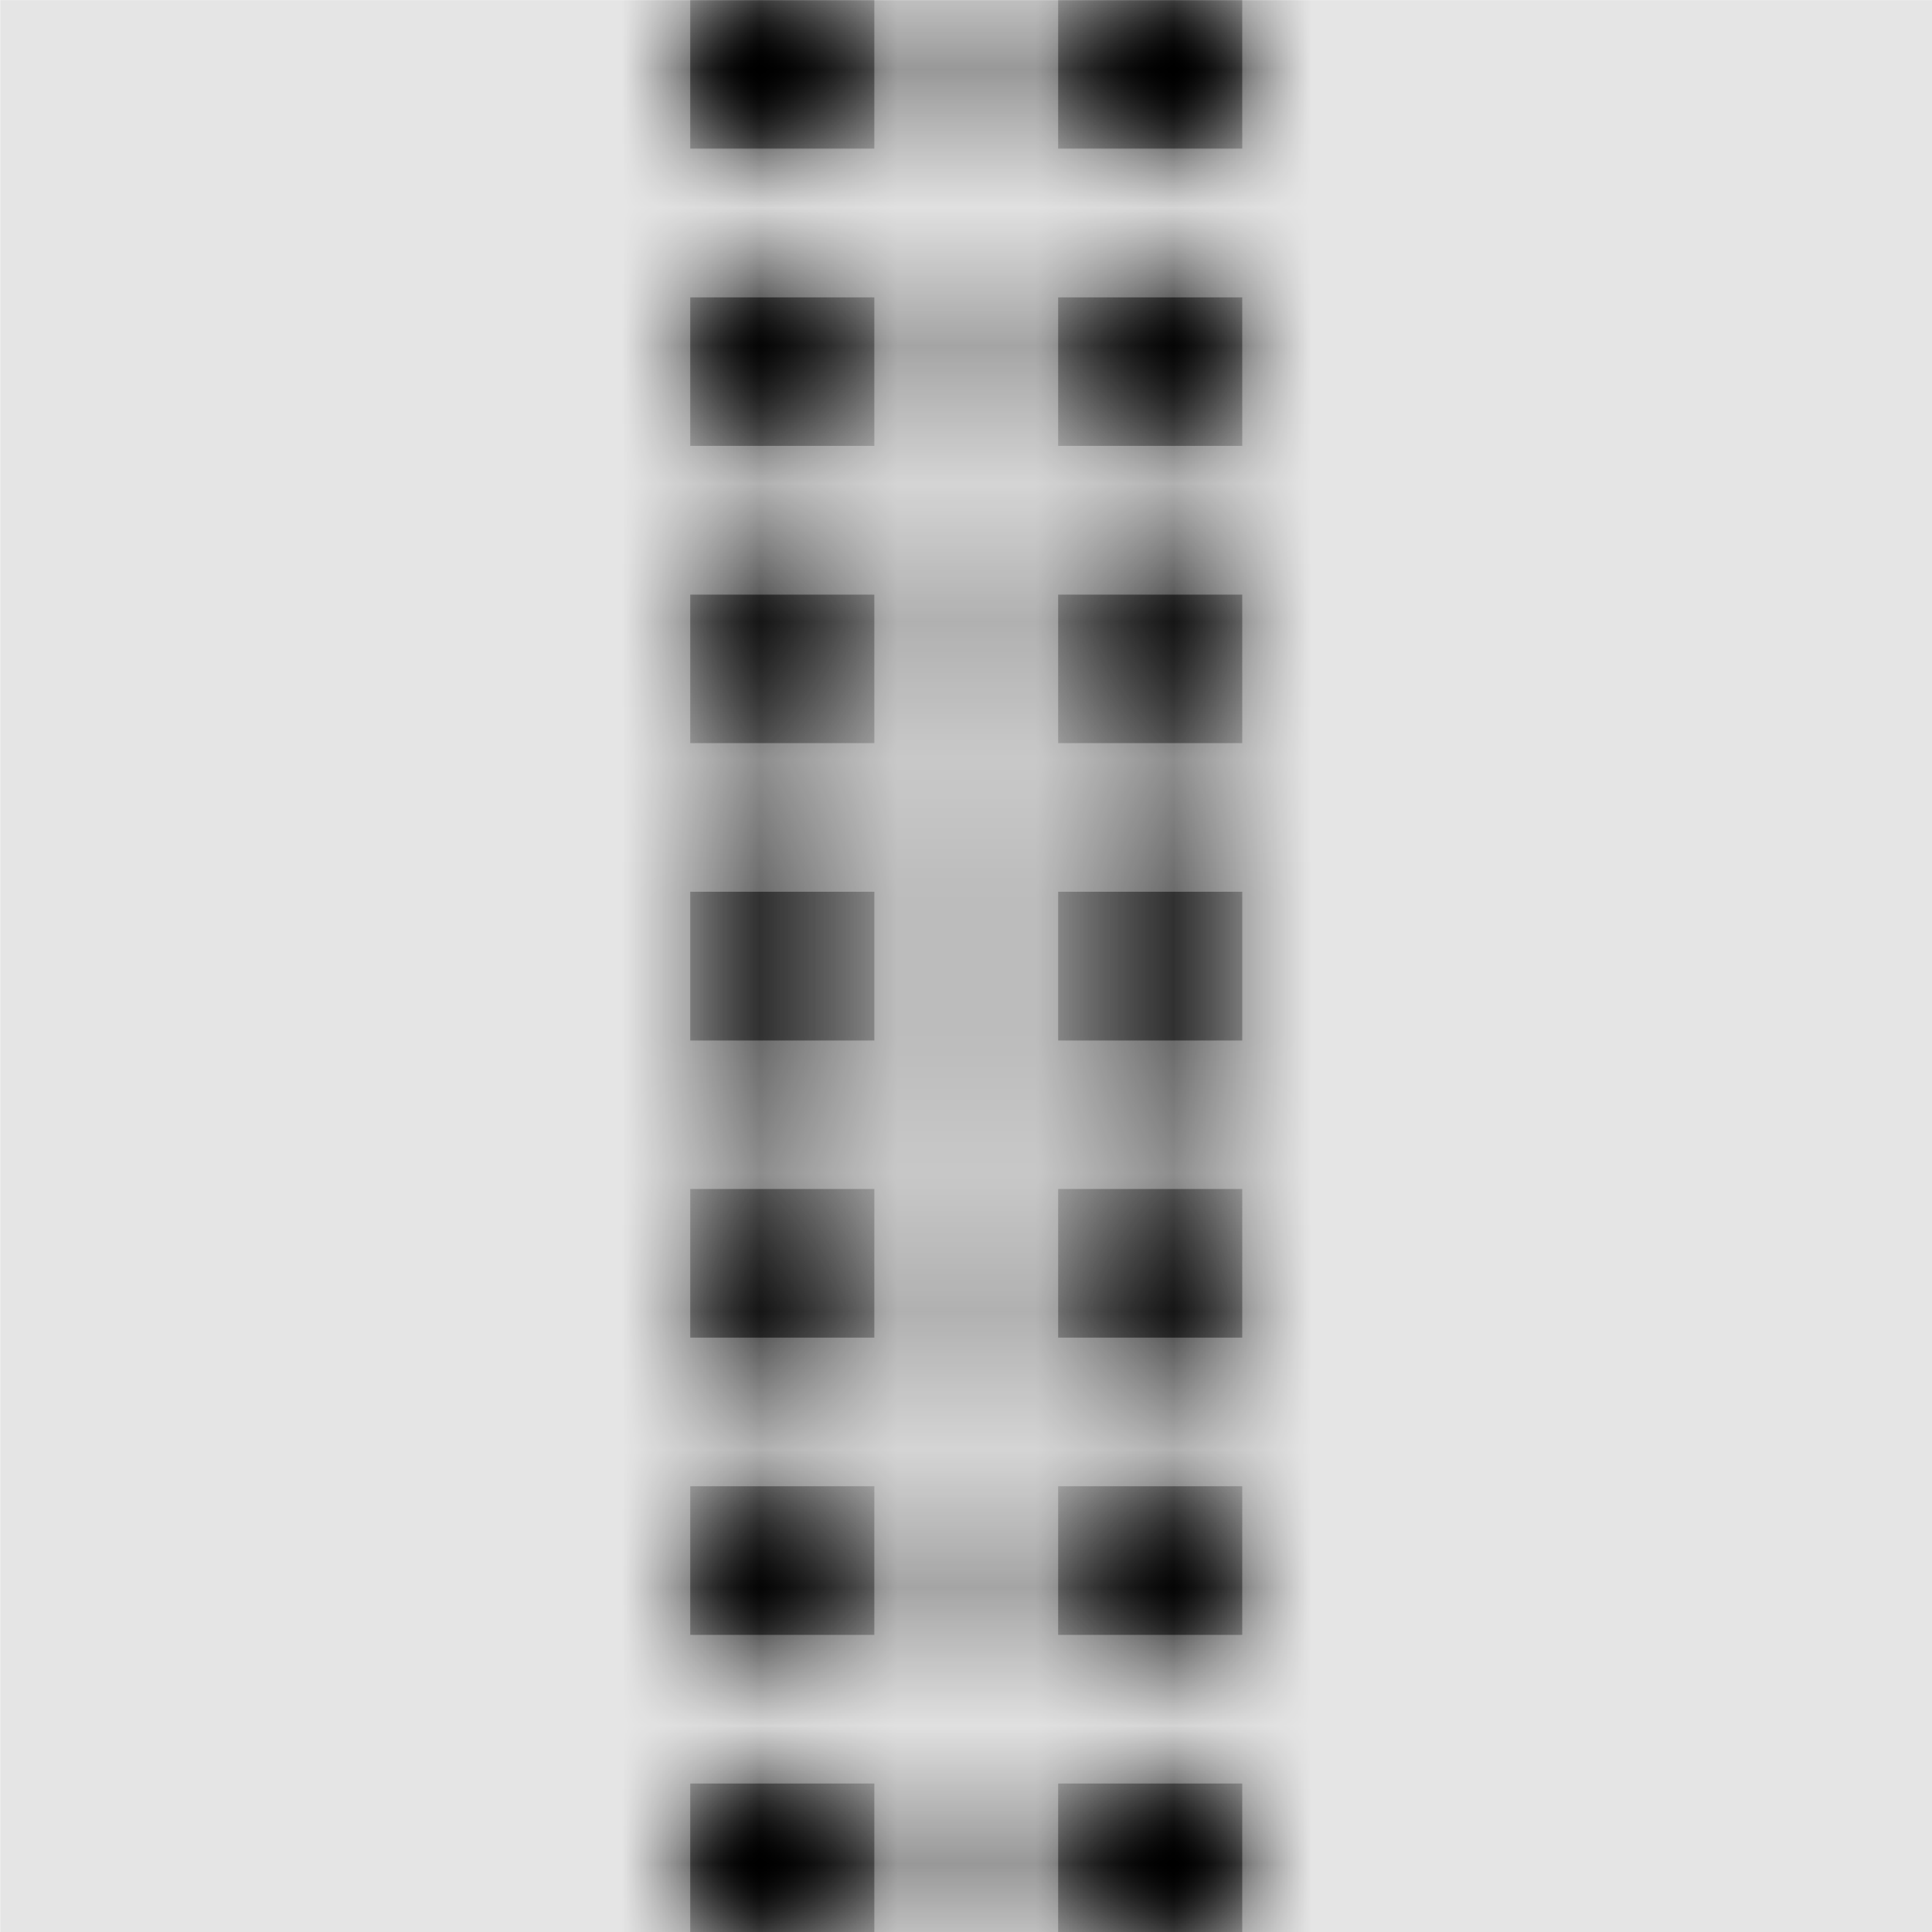 <svg width="1000" height="1000" viewBox="0 0 1000 1000" version="1.1" xmlns="http://www.w3.org/2000/svg" xmlns:xlink="http://www.w3.org/1999/xlink">
<title>resize-grip</title>
<desc>Created using Figma</desc>
<g id="Canvas" transform="matrix(71.429 0 0 71.429 -23214.3 -12714.3)">
<rect x="325" y="178" width="14" height="14" fill="#E5E5E5"/>
<g id="resize-grip">
<mask id="mask0_outline" mask-type="alpha">
<g id="Mask">
<use xlink:href="#path0_fill" transform="translate(330 178)" fill="#FFFFFF"/>
</g>
</mask>
<g id="Mask" mask="url(#mask0_outline)">
<use xlink:href="#path0_fill" transform="translate(330 178)"/>
</g>
<g id="&#226;&#134;&#170;&#240;&#159;&#142;&#168;Color" mask="url(#mask0_outline)">
<g id="Rectangle 3">
<use xlink:href="#path1_fill" transform="translate(325 178)"/>
</g>
</g>
</g>
</g>
<defs>
<path id="path0_fill" fill-rule="evenodd" d="M 4 0L 2.666 0L 2.666 1.076L 4 1.076L 4 0ZM 0 3.23L 1.334 3.23L 1.334 2.154L 0 2.154L 0 3.23ZM 0 4.308L 1.334 4.308L 1.334 5.384L 0 5.384L 0 4.308ZM 1.334 6.461L 0 6.461L 0 7.539L 1.334 7.539L 1.334 6.461ZM 0 8.615L 1.334 8.615L 1.334 9.692L 0 9.692L 0 8.615ZM 1.334 10.769L 0 10.769L 0 11.846L 1.334 11.846L 1.334 10.769ZM 0 12.923L 1.334 12.923L 1.334 14L 0 14L 0 12.923ZM 4 2.154L 2.666 2.154L 2.666 3.23L 4 3.23L 4 2.154ZM 2.666 4.308L 4 4.308L 4 5.384L 2.666 5.384L 2.666 4.308ZM 4 6.461L 2.666 6.461L 2.666 7.539L 4 7.539L 4 6.461ZM 2.666 8.615L 4 8.615L 4 9.692L 2.666 9.692L 2.666 8.615ZM 4 10.769L 2.666 10.769L 2.666 11.846L 4 11.846L 4 10.769ZM 2.666 12.923L 4 12.923L 4 14L 2.666 14L 2.666 12.923ZM 0 0L 1.334 0L 1.334 1.076L 0 1.076L 0 0Z"/>
<path id="path1_fill" fill-rule="evenodd" d="M 0 0L 14 0L 14 14L 0 14L 0 0Z"/>
</defs>
</svg>

